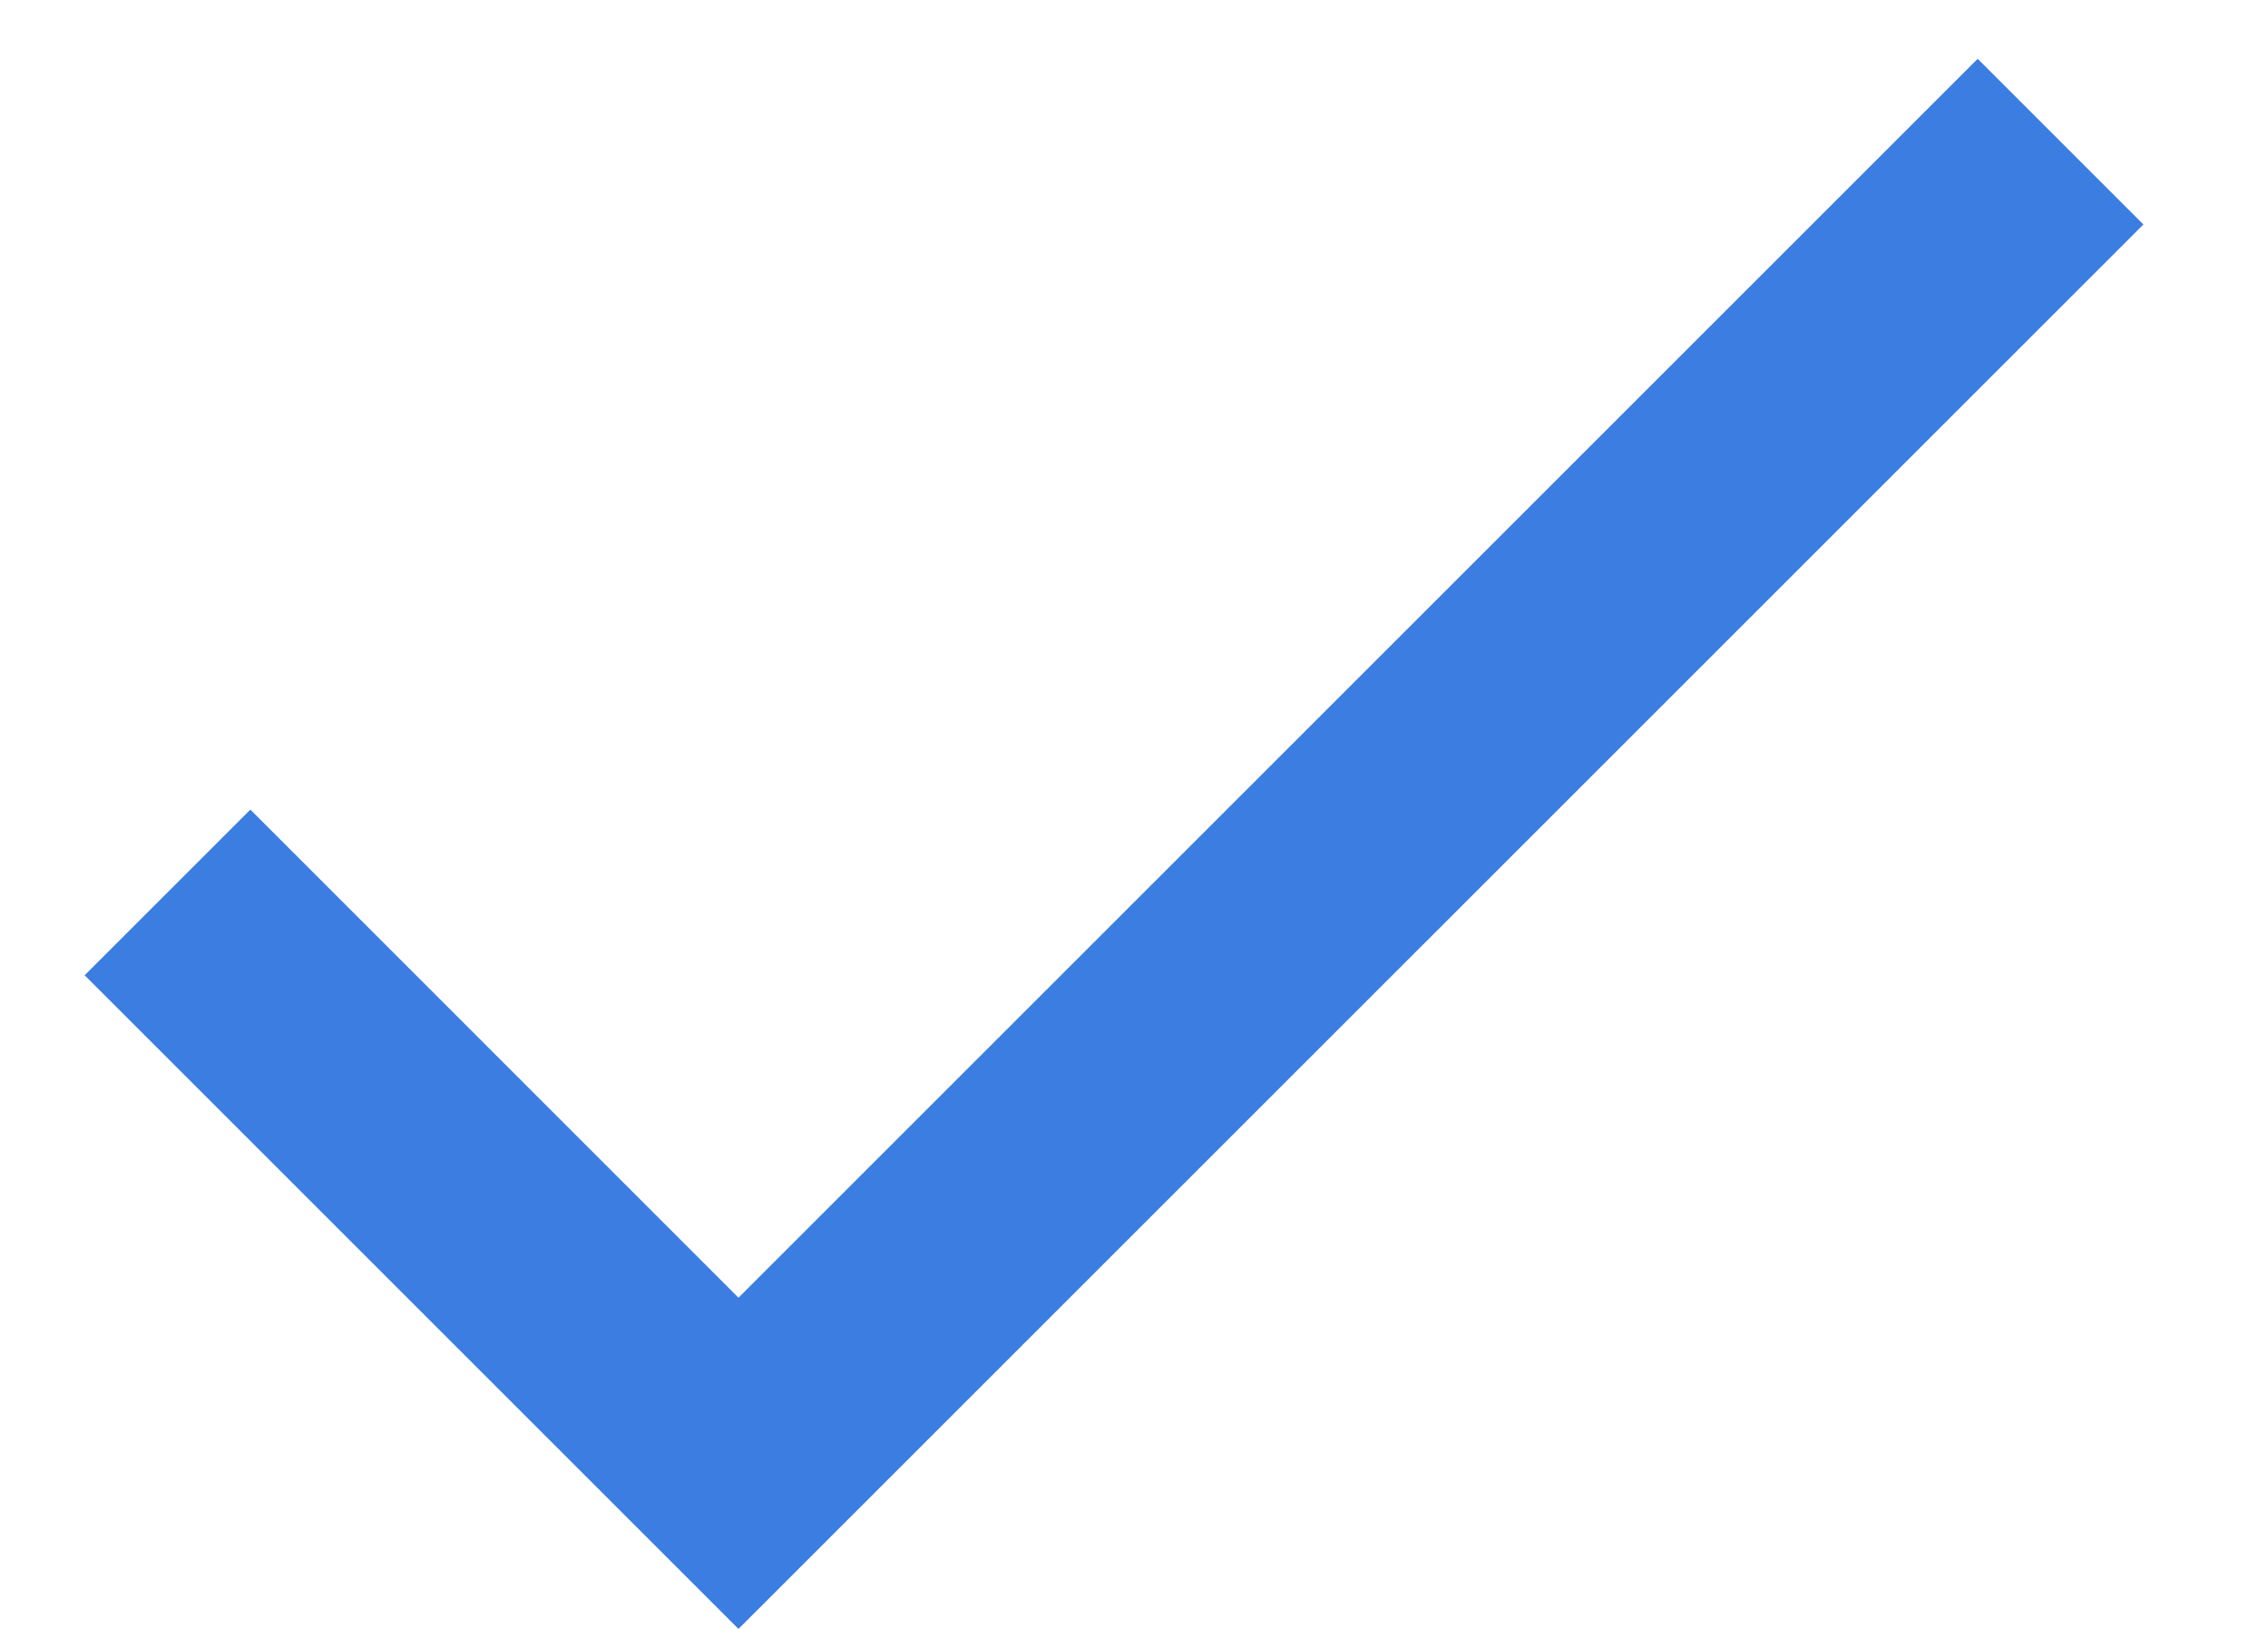 <svg width="18" height="13" viewBox="0 0 18 13" fill="none" xmlns="http://www.w3.org/2000/svg">
<path d="M5.861 10.302L1.987 6.427L0.672 7.742L5.861 12.931L17.011 1.782L15.696 0.467L5.861 10.302Z" fill="#3B7DE0"/>
</svg>
